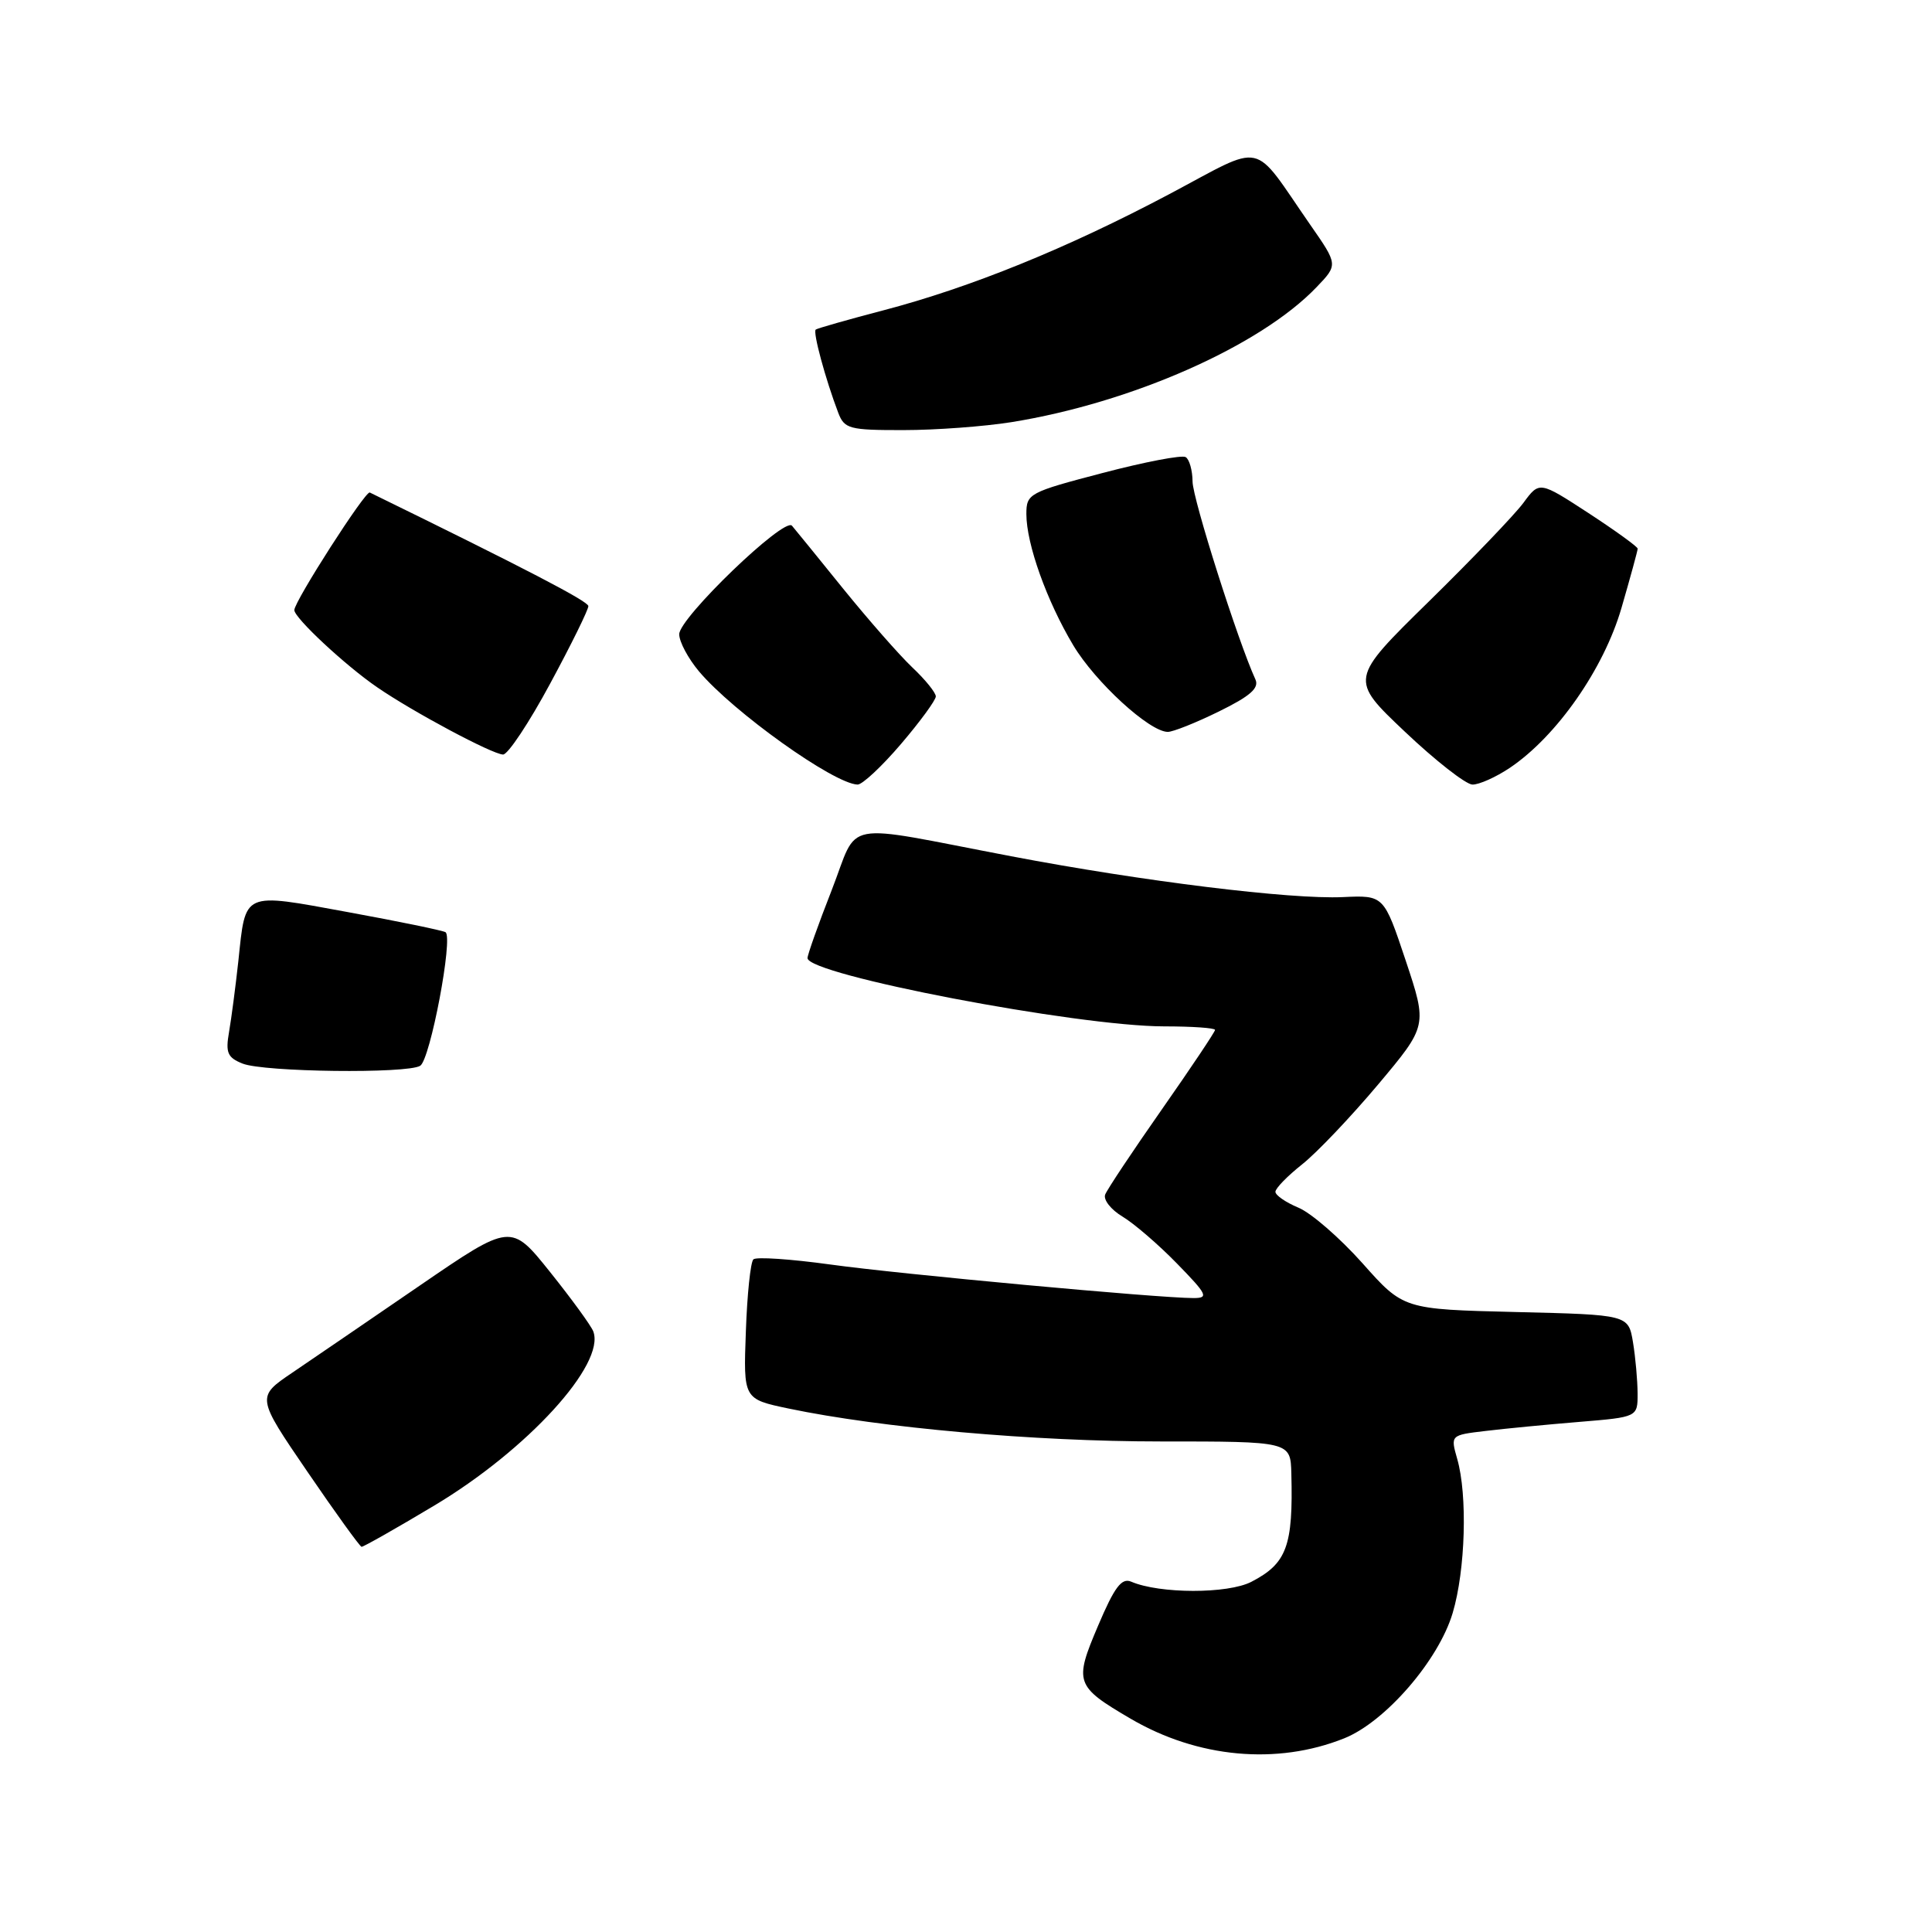 <?xml version="1.0" encoding="UTF-8" standalone="no"?>
<!DOCTYPE svg PUBLIC "-//W3C//DTD SVG 1.1//EN" "http://www.w3.org/Graphics/SVG/1.1/DTD/svg11.dtd" >
<svg xmlns="http://www.w3.org/2000/svg" xmlns:xlink="http://www.w3.org/1999/xlink" version="1.1" viewBox="0 0 256 256">
 <g >
 <path fill="currentColor"
d=" M 178.11 230.34 C 183.56 228.16 190.63 220.00 192.49 213.72 C 194.18 208.04 194.47 198.13 193.09 193.32 C 192.19 190.16 192.19 190.16 196.84 189.61 C 199.40 189.30 204.99 188.76 209.25 188.41 C 217.00 187.77 217.00 187.77 216.99 184.63 C 216.98 182.91 216.71 179.86 216.38 177.86 C 215.77 174.21 215.77 174.21 200.87 173.85 C 185.96 173.49 185.96 173.49 180.53 167.38 C 177.54 164.03 173.72 160.71 172.04 160.02 C 170.37 159.32 169.00 158.38 169.00 157.92 C 169.00 157.46 170.59 155.83 172.53 154.29 C 174.47 152.76 179.00 147.99 182.60 143.71 C 189.14 135.92 189.14 135.92 186.26 127.27 C 183.37 118.62 183.37 118.62 177.94 118.87 C 171.01 119.19 151.35 116.77 134.00 113.46 C 110.95 109.07 113.90 108.51 110.20 117.96 C 108.44 122.45 107.00 126.50 107.00 126.95 C 107.00 129.16 142.69 135.99 154.25 136.00 C 157.96 136.00 161.00 136.21 161.00 136.47 C 161.00 136.72 157.83 141.46 153.96 146.99 C 150.09 152.52 146.70 157.61 146.44 158.29 C 146.18 158.98 147.21 160.29 148.73 161.20 C 150.25 162.11 153.51 164.91 155.96 167.43 C 159.98 171.55 160.19 172.00 158.14 172.00 C 153.51 172.00 119.20 168.83 110.00 167.55 C 104.78 166.83 100.20 166.52 99.83 166.87 C 99.45 167.22 99.00 171.52 98.83 176.44 C 98.50 185.38 98.50 185.38 104.50 186.64 C 116.74 189.20 137.00 191.00 153.75 191.00 C 171.00 191.00 171.00 191.00 171.11 195.25 C 171.36 204.86 170.51 207.17 165.81 209.60 C 162.69 211.21 153.66 211.20 149.89 209.58 C 148.62 209.04 147.68 210.28 145.50 215.42 C 142.30 222.93 142.48 223.44 149.80 227.73 C 158.69 232.94 169.19 233.91 178.11 230.34 Z  M 57.50 199.52 C 69.85 192.15 80.27 180.75 78.61 176.41 C 78.31 175.64 75.73 172.10 72.88 168.54 C 67.70 162.07 67.70 162.07 55.60 170.36 C 48.94 174.92 41.36 180.11 38.74 181.88 C 33.97 185.11 33.97 185.11 40.74 195.02 C 44.46 200.47 47.69 204.94 47.91 204.96 C 48.14 204.98 52.46 202.54 57.50 199.52 Z  M 55.68 141.22 C 57.02 140.37 60.08 124.17 59.03 123.52 C 58.65 123.29 52.83 122.09 46.10 120.86 C 32.01 118.28 32.57 118.03 31.58 127.37 C 31.21 130.74 30.66 134.96 30.35 136.74 C 29.87 139.49 30.14 140.13 32.14 140.93 C 34.96 142.06 53.99 142.29 55.68 141.22 Z  M 119.38 98.59 C 121.92 95.62 124.00 92.77 124.00 92.28 C 124.00 91.78 122.60 90.05 120.89 88.44 C 119.18 86.82 115.06 82.12 111.72 78.00 C 108.39 73.88 105.34 70.12 104.94 69.66 C 103.92 68.47 90.00 81.87 90.00 84.04 C 90.00 85.04 91.18 87.24 92.61 88.95 C 97.14 94.33 110.46 103.85 113.63 103.96 C 114.25 103.98 116.84 101.57 119.38 98.59 Z  M 200.08 101.73 C 206.29 97.54 212.50 88.64 214.85 80.57 C 216.03 76.50 217.00 72.96 217.00 72.70 C 217.00 72.45 214.07 70.33 210.49 67.99 C 203.98 63.75 203.98 63.75 201.86 66.63 C 200.69 68.21 195.03 74.11 189.28 79.75 C 178.82 90.01 178.82 90.01 186.16 96.96 C 190.20 100.79 194.22 103.93 195.10 103.96 C 195.98 103.98 198.22 102.98 200.08 101.73 Z  M 72.91 90.56 C 75.71 85.38 77.98 80.76 77.96 80.31 C 77.93 79.66 69.51 75.29 49.00 65.26 C 48.43 64.98 39.00 79.68 39.00 80.84 C 39.00 81.88 45.76 88.18 49.98 91.07 C 54.75 94.35 65.24 99.95 66.66 99.98 C 67.30 99.99 70.12 95.75 72.91 90.56 Z  M 161.50 94.28 C 165.66 92.24 166.87 91.18 166.35 90.03 C 164.04 84.99 158.03 66.07 158.02 63.81 C 158.01 62.33 157.60 60.87 157.11 60.57 C 156.62 60.26 151.67 61.21 146.11 62.67 C 136.33 65.23 136.00 65.41 136.00 68.12 C 136.00 72.08 138.70 79.63 142.21 85.50 C 145.14 90.39 152.29 96.95 154.73 96.98 C 155.40 96.99 158.45 95.78 161.50 94.28 Z  M 134.00 55.94 C 149.95 53.38 166.99 45.84 174.44 38.06 C 177.30 35.08 177.30 35.08 173.62 29.79 C 165.74 18.44 167.84 18.89 154.89 25.75 C 141.35 32.92 128.59 38.10 116.98 41.14 C 112.32 42.36 108.32 43.50 108.09 43.67 C 107.68 43.98 109.37 50.22 111.07 54.69 C 111.89 56.83 112.52 57.00 119.73 56.99 C 124.00 56.99 130.43 56.51 134.00 55.94 Z "/>
</g>
</svg>